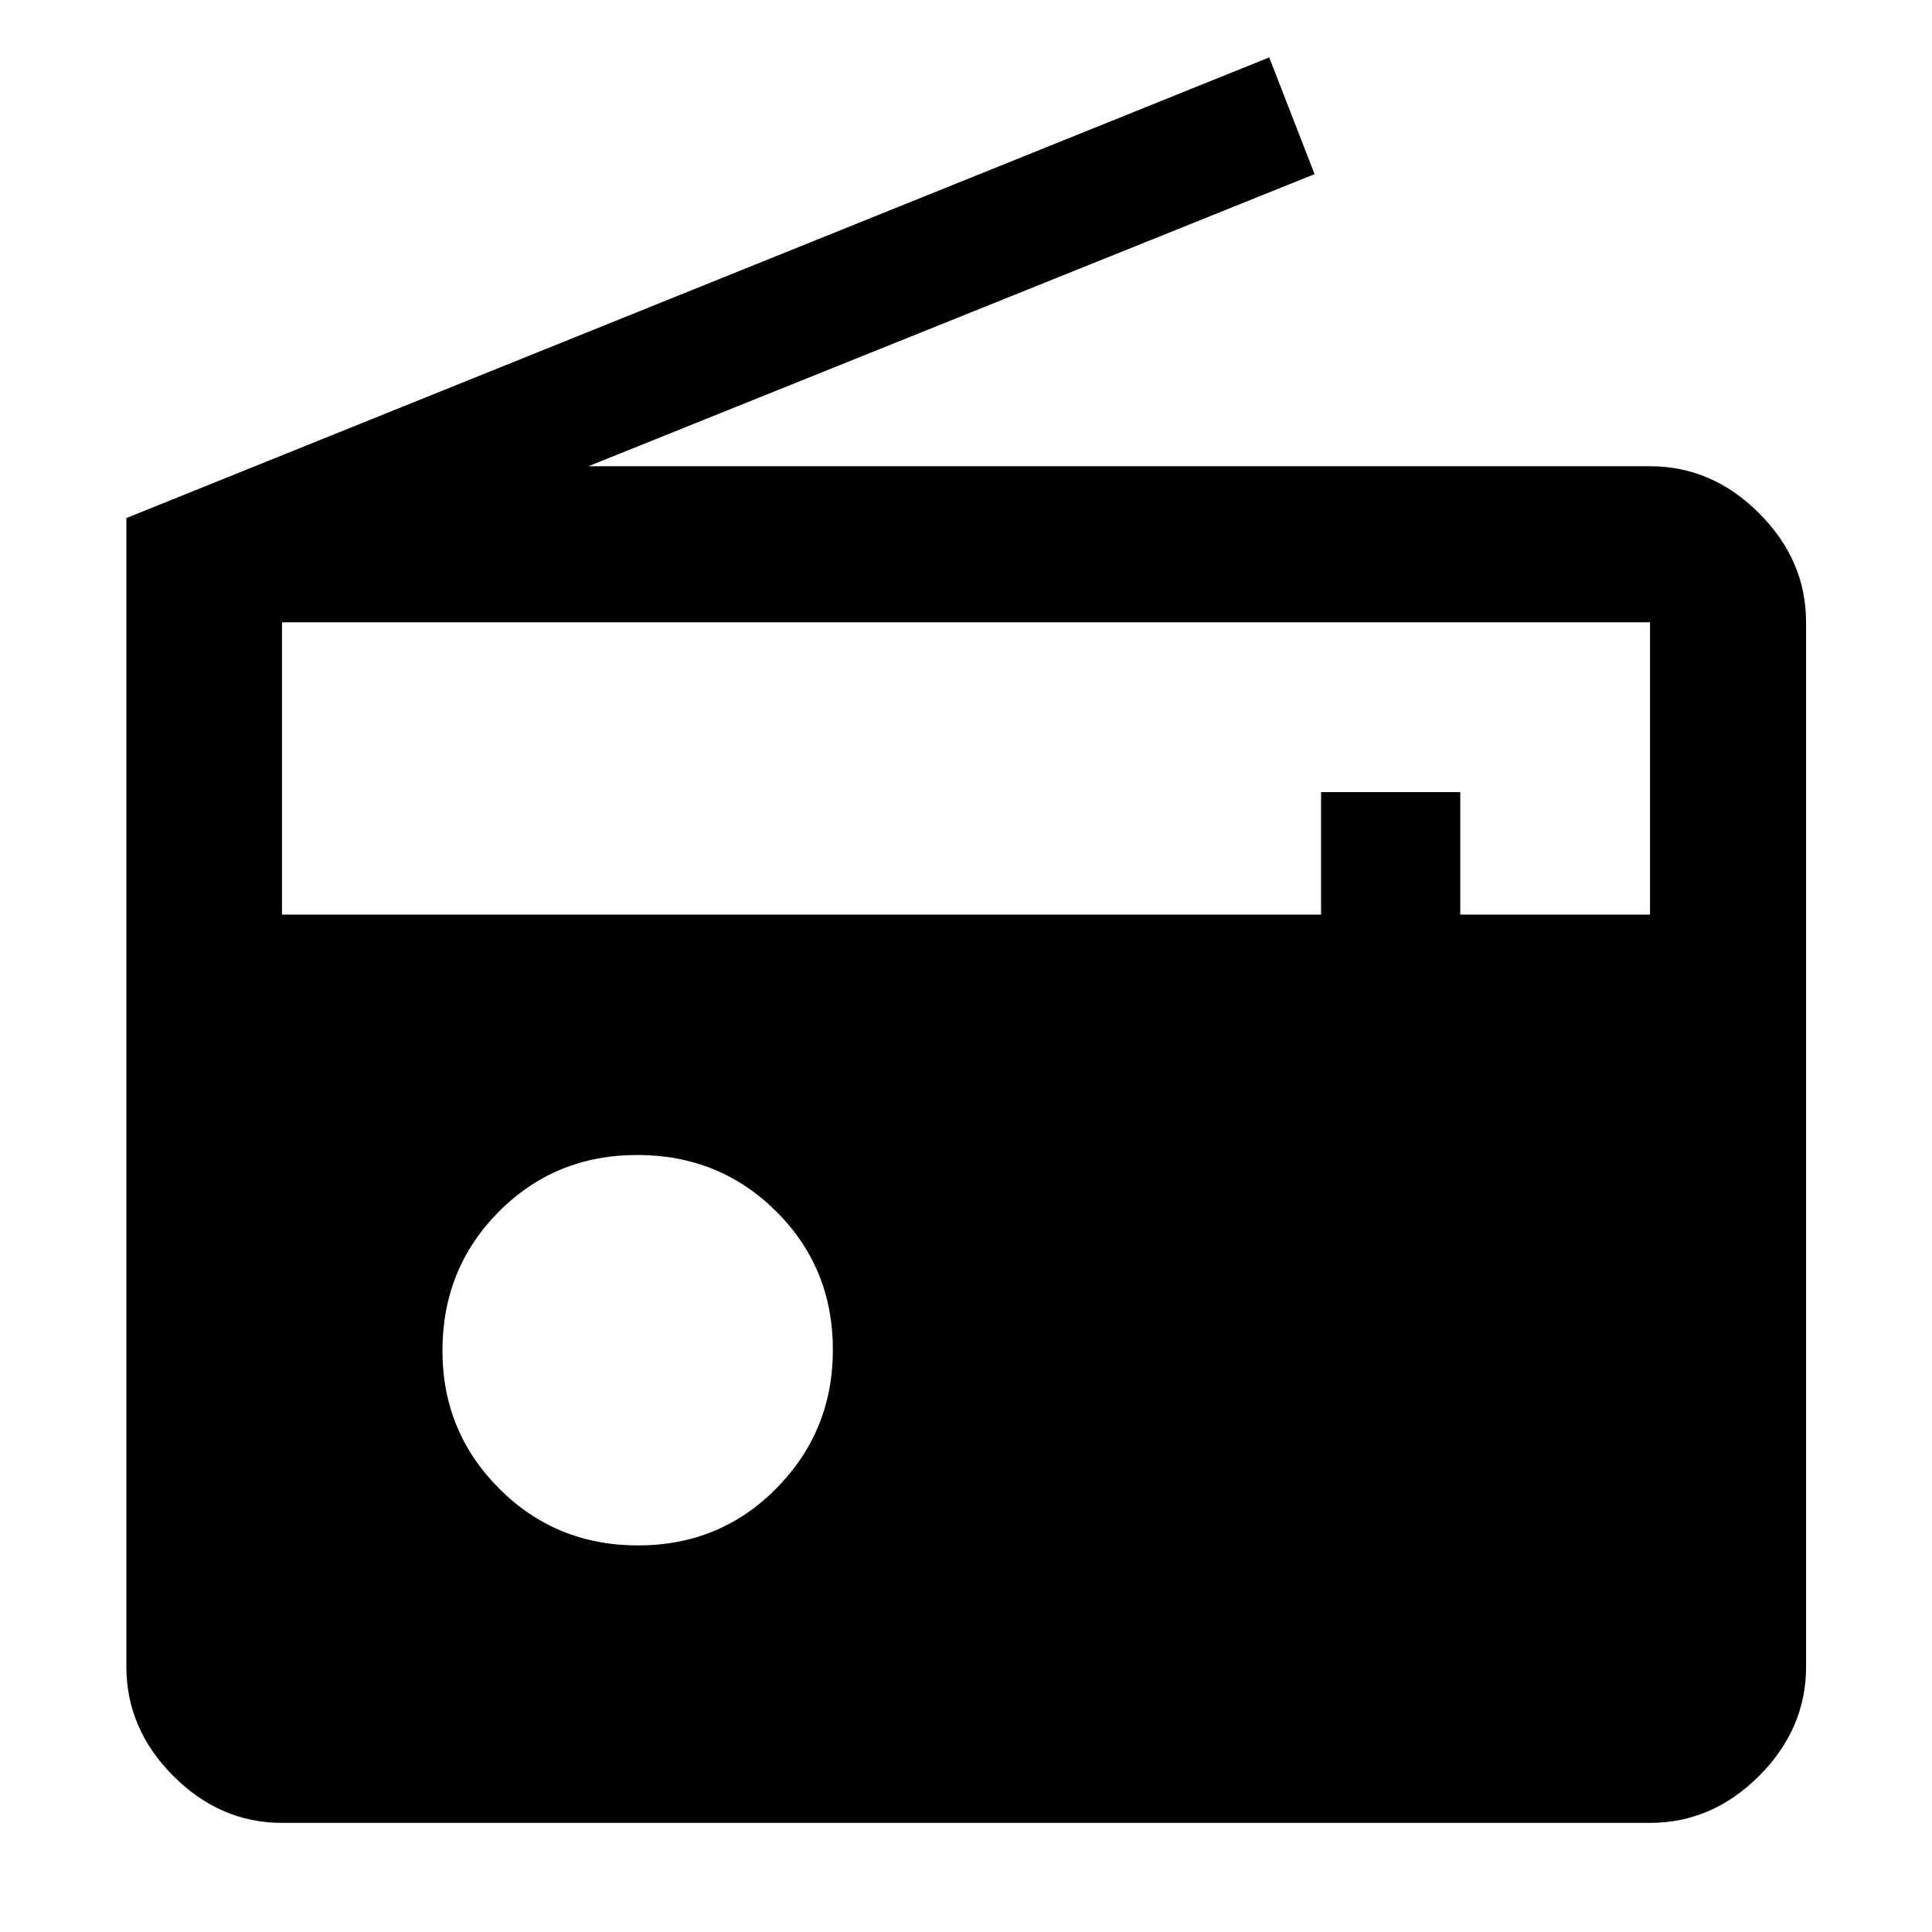 <svg xmlns="http://www.w3.org/2000/svg" height="48" viewBox="0 -960 960 960" width="48"><path d="M140.11-54.22q-30.75 0-54.03-23.35T62.8-131.76v-570.83l567.87-228.89 22.53 58.01-360.81 145.14h527.5q30.85 0 54.2 23.35 23.34 23.35 23.34 54.2v519.02q0 30.84-23.34 54.19-23.35 23.35-54.2 23.35H140.11Zm176.92-137.87q40.82 0 68.82-28.42 28-28.42 28-68.76 0-40.82-28.19-68.82-28.18-28-69-28-40.81 0-68.81 28.19-28 28.18-28 69 0 40.33 28.18 68.57 28.18 28.24 69 28.24ZM140.11-505.54h516.32v-60.85h69.18v60.85h94.28v-145.24H140.11v145.24Z"/></svg>